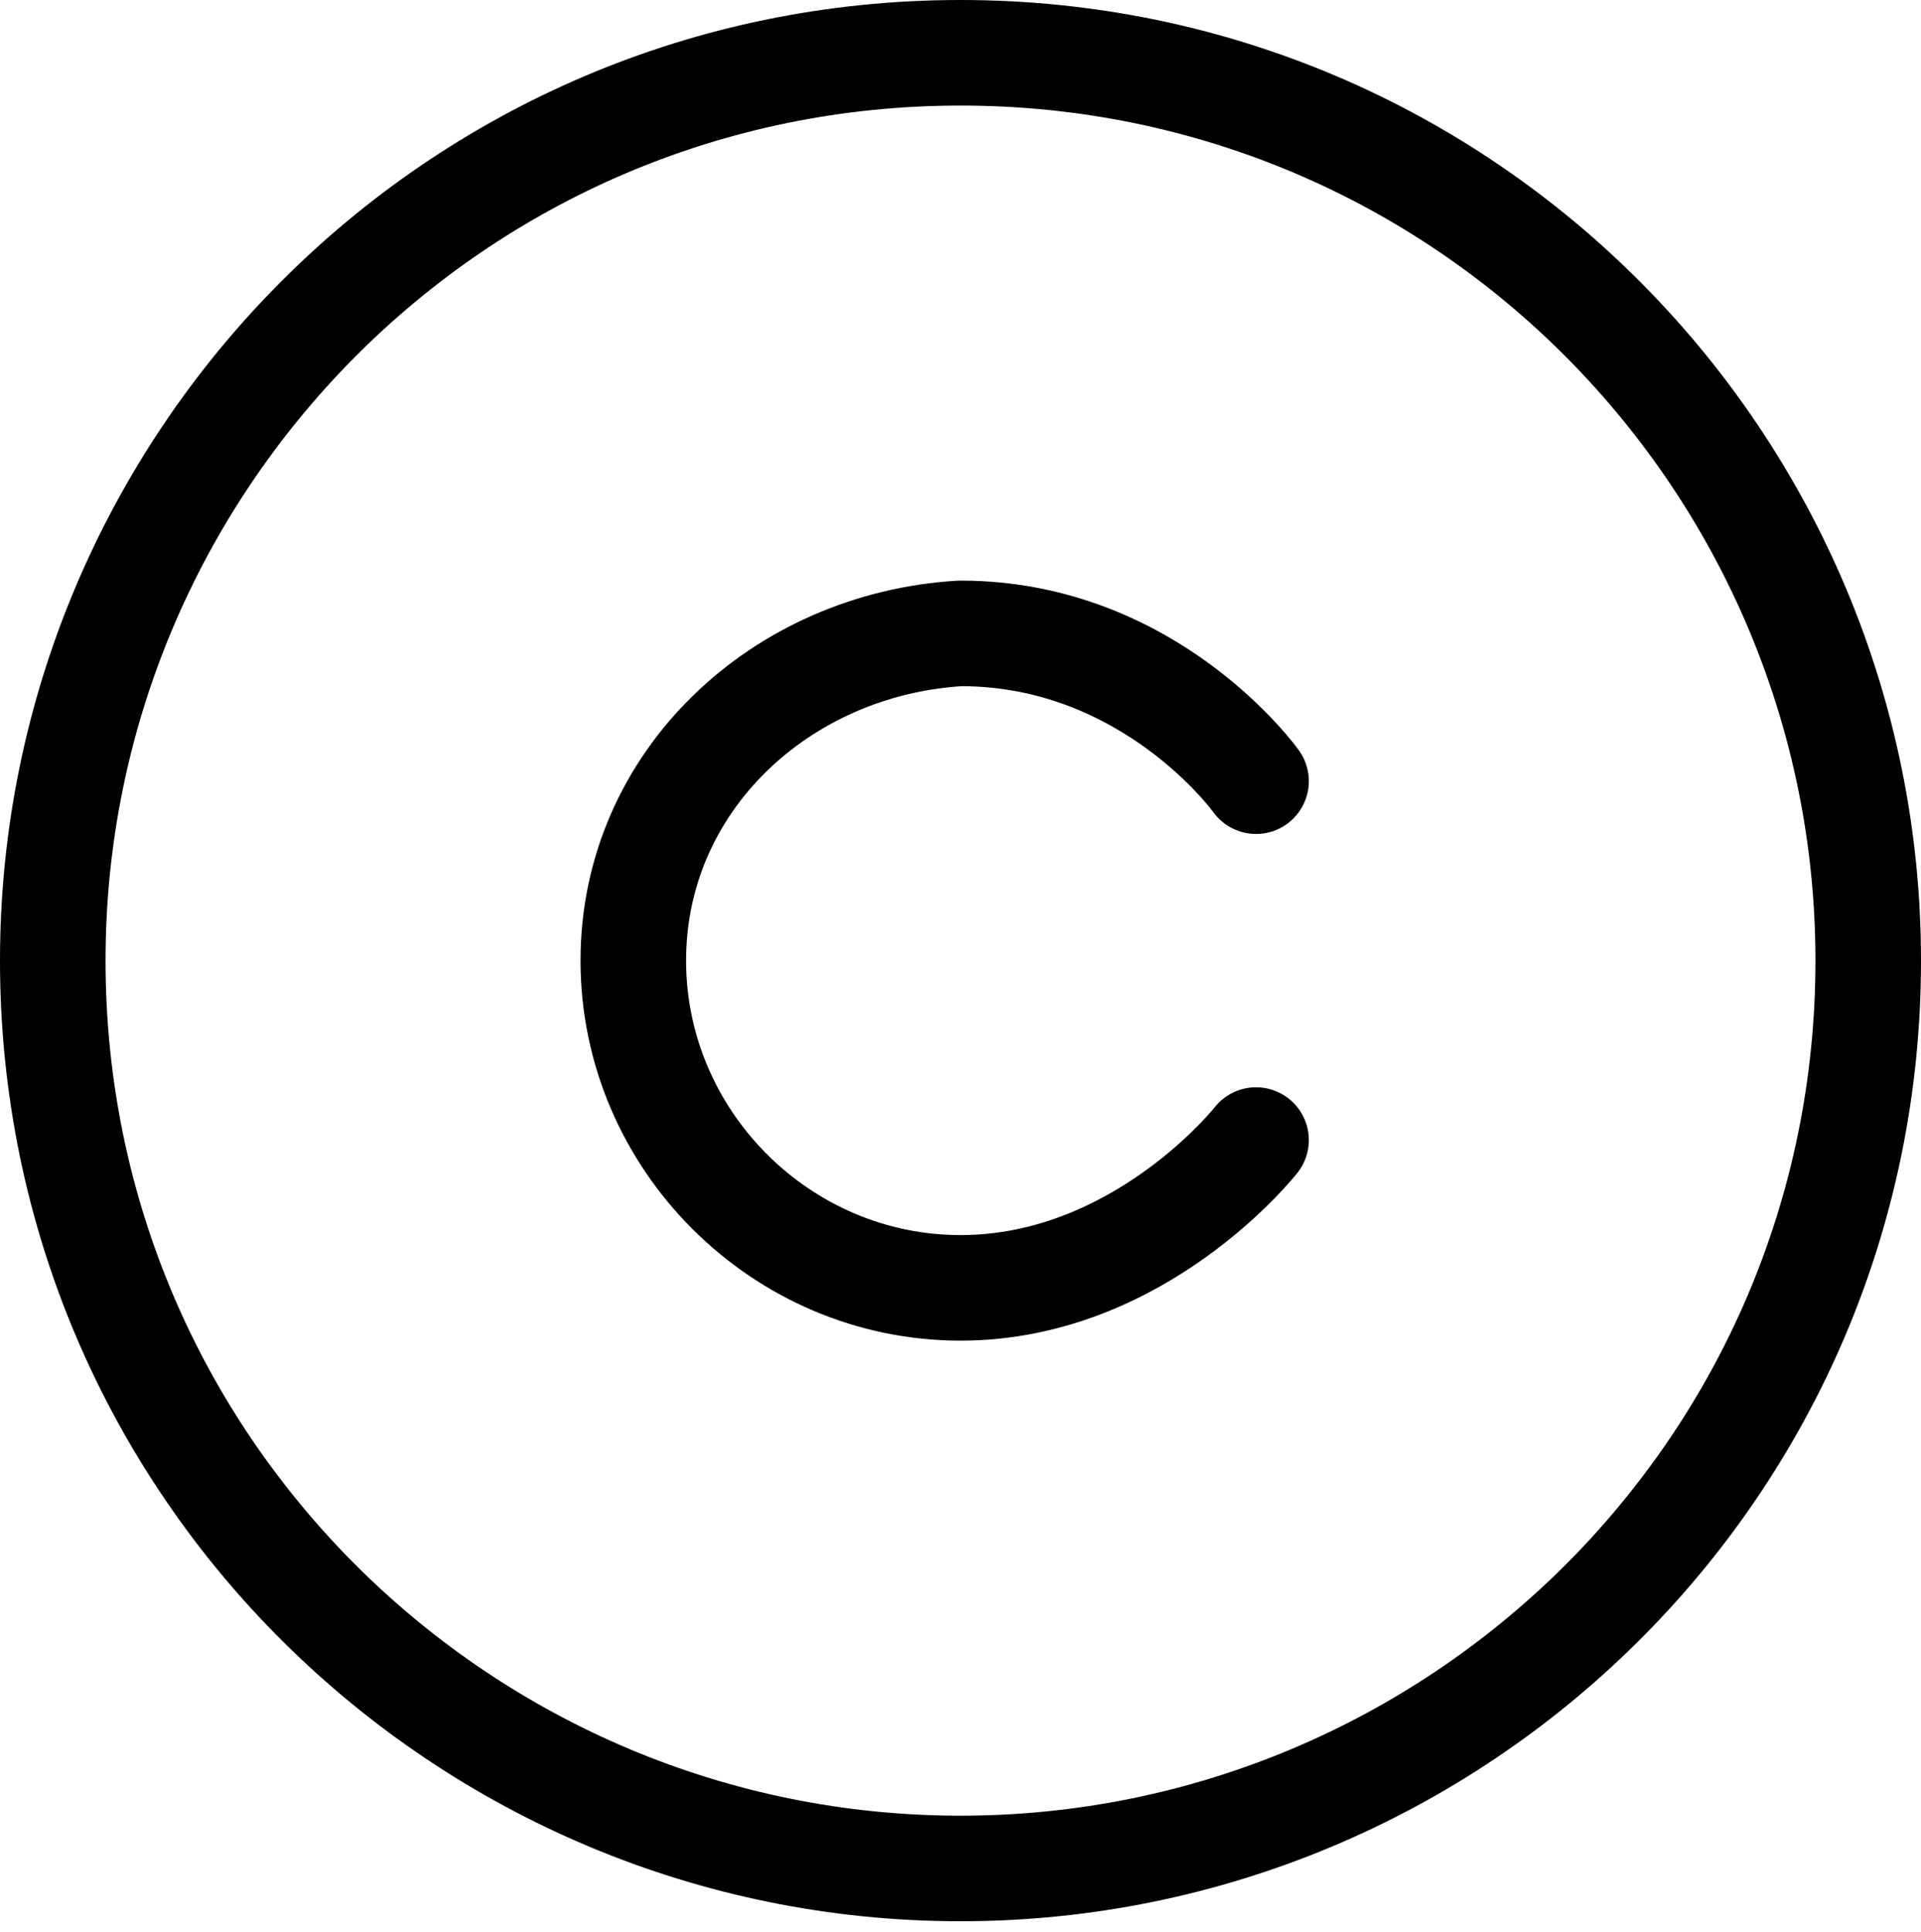 <?xml version="1.0" encoding="utf-8"?>
<!-- Generator: Adobe Illustrator 24.0.3, SVG Export Plug-In . SVG Version: 6.00 Build 0)  -->
<svg version="1.1" id="圖層_1" xmlns="http://www.w3.org/2000/svg" xmlns:xlink="http://www.w3.org/1999/xlink" x="0px" y="0px"
	 viewBox="0 0 18.2 18.3" style="enable-background:new 0 0 18.2 18.3;" xml:space="preserve">
<style type="text/css">
	.st0{fill:none;stroke:#000000;stroke-linecap:round;stroke-linejoin:round;}
</style>
<path class="st0" d="M9.1,17.7c4.7,0,8.6-3.8,8.6-8.6c0-4.7-3.8-8.6-8.6-8.6S0.5,4.4,0.5,9.1C0.5,13.9,4.4,17.7,9.1,17.7z"/>
<path class="st0" d="M11.9,7.4c0,0-1-1.4-2.8-1.4C7.4,6.1,6,7.4,6,9.1c0,1.7,1.4,3.1,3.1,3.1c1.7,0,2.8-1.4,2.8-1.4"/>
</svg>
